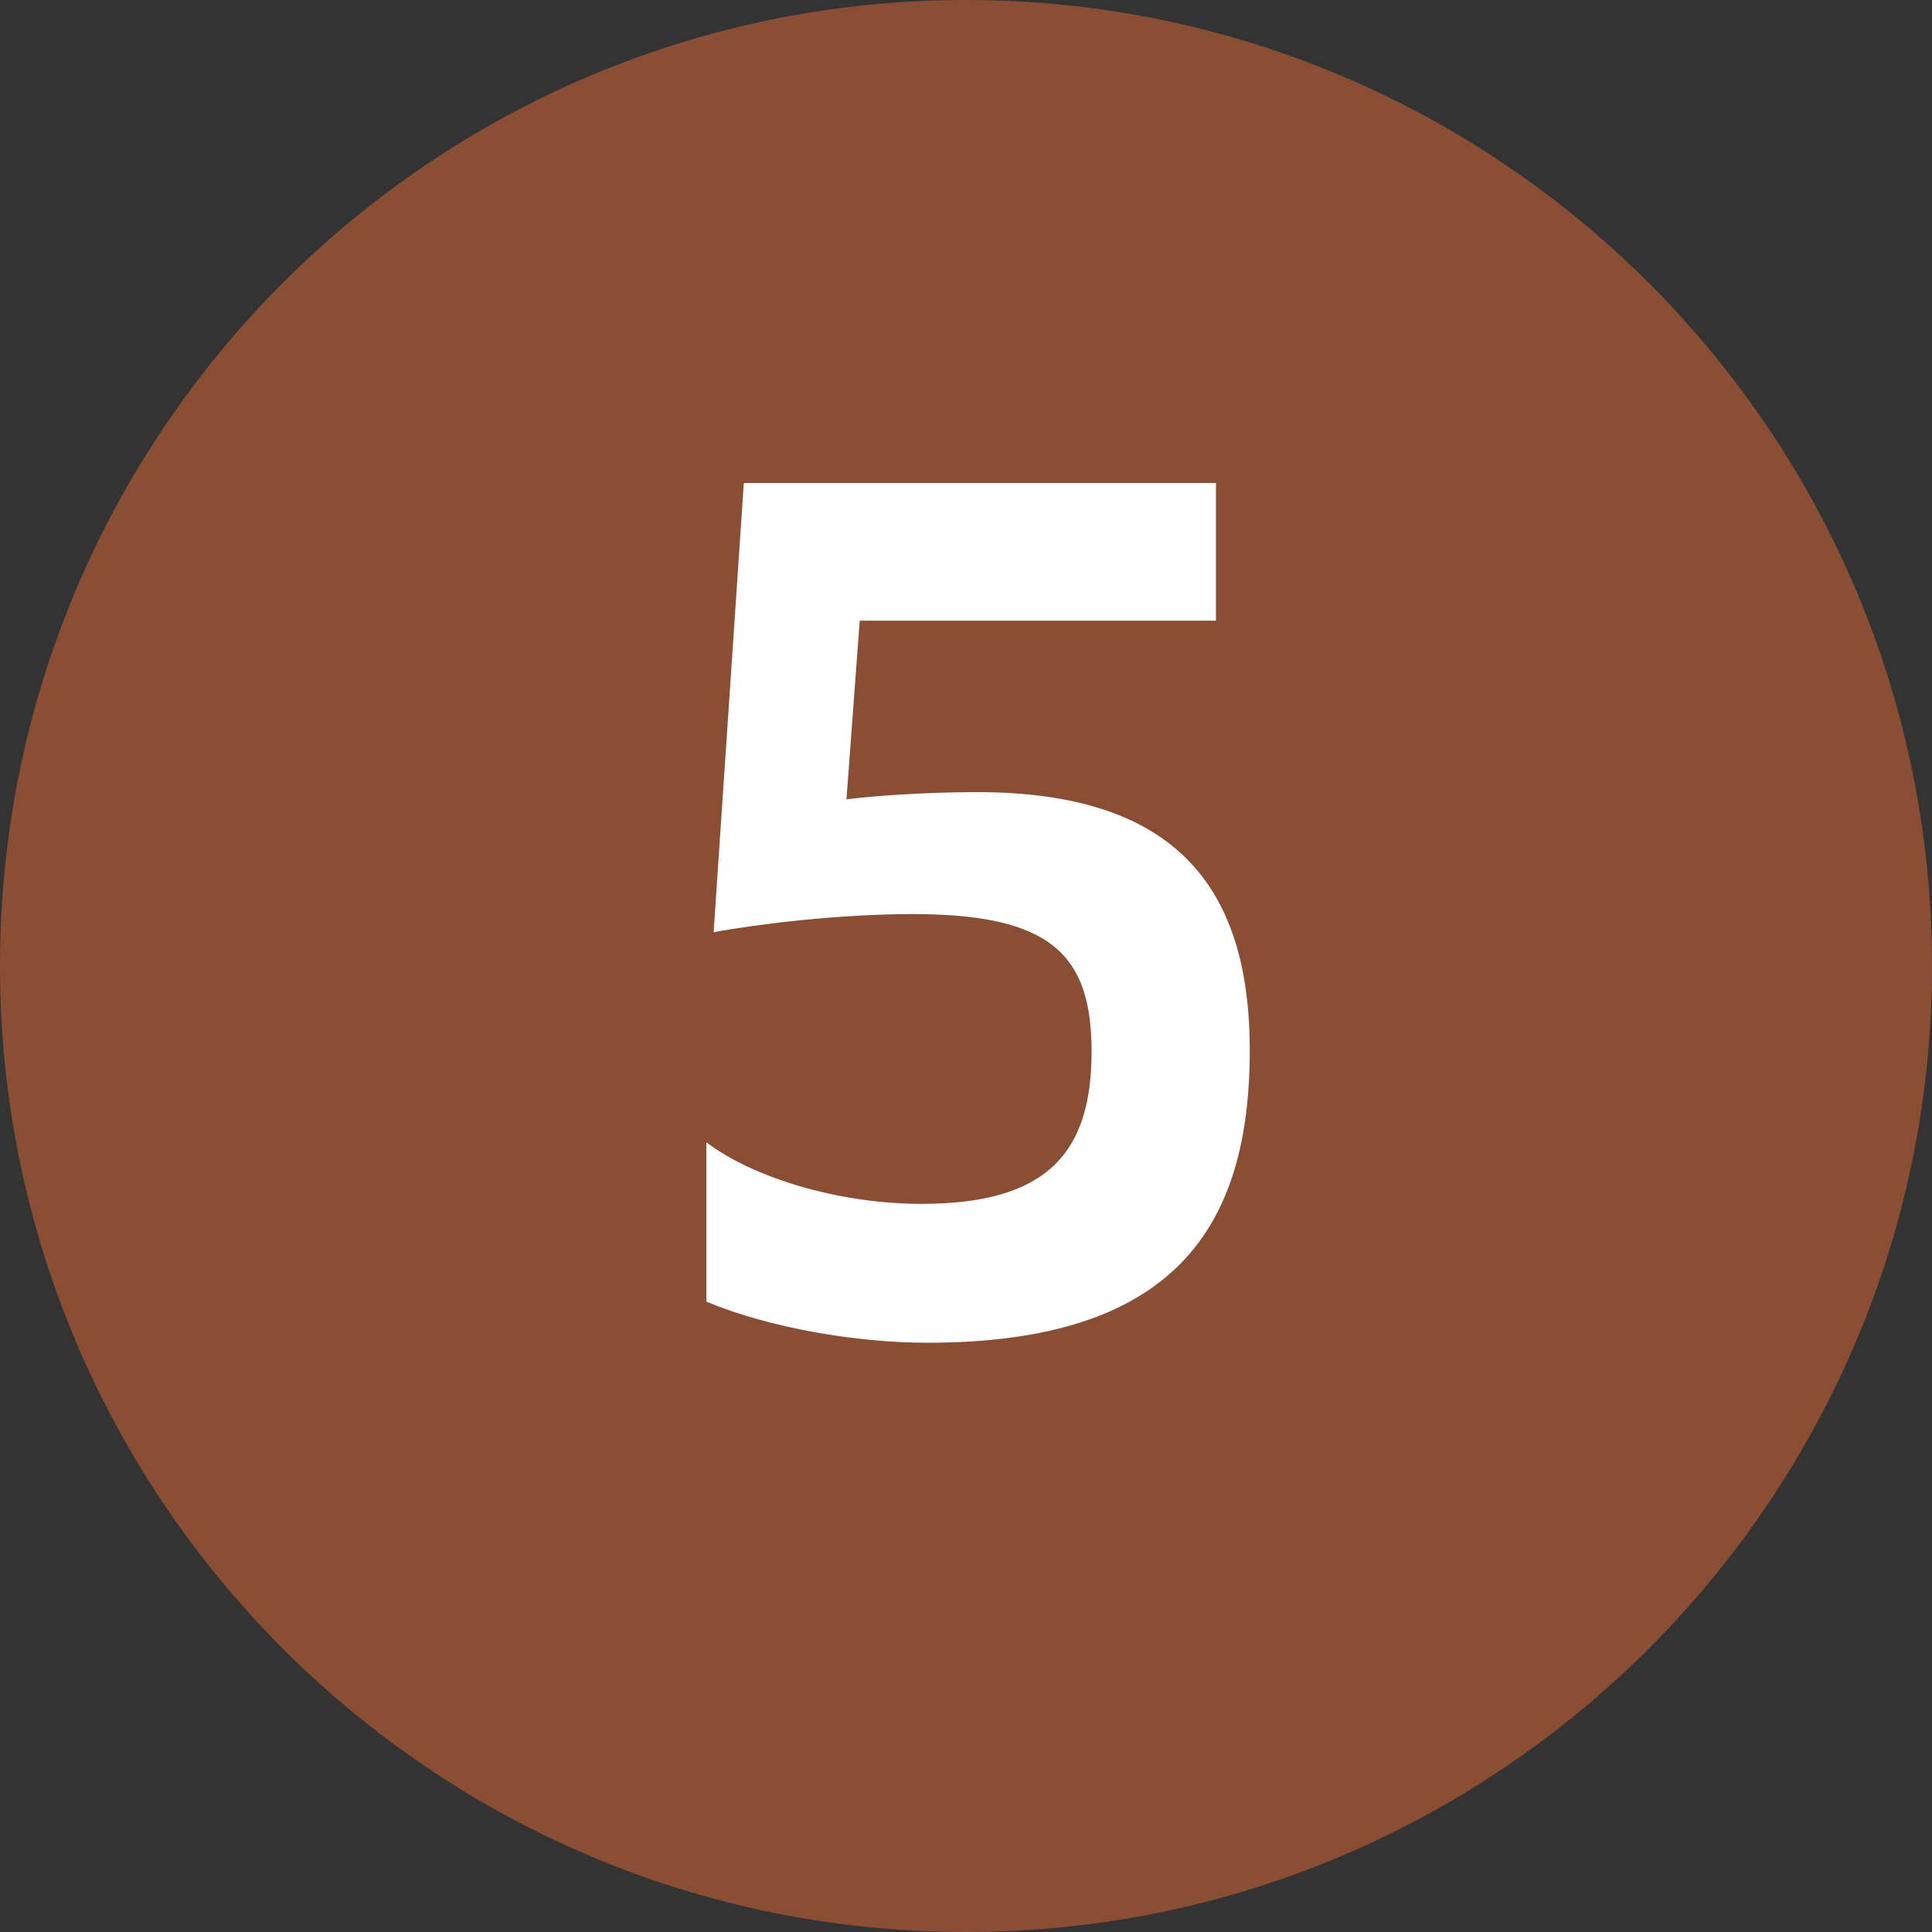 <svg width="16" height="16" viewBox="0 0 16 16" fill="none" xmlns="http://www.w3.org/2000/svg">
<rect x="0" y="0" width="16" height="16" fill="#333333" stroke="none"/>
<path fill-rule="evenodd" clip-rule="evenodd" d="M0 8C0 3.58 3.58 0 8 0C12.41 0 16 3.58 16 8C16 12.41 12.41 16 8 16C3.58 16 0 12.41 0 8Z" fill="#8A4E35"/>
<path d="M5.91 7.72C6.29 7.65 6.96 7.57 7.56 7.57C8.71 7.57 9.04 7.91 9.04 8.71C9.04 9.55 8.67 9.97 7.63 9.97C6.94 9.97 6.23 9.75 5.85 9.46V10.78C6.38 11 7.1 11.12 7.68 11.12C9.71 11.12 10.35 10.18 10.35 8.7C10.35 7.34 9.73 6.56 8.09 6.56C7.68 6.56 7.24 6.59 7.01 6.62L7.12 5.14H10.07V4H6.16L5.91 7.72Z" fill="white"/>
</svg>
